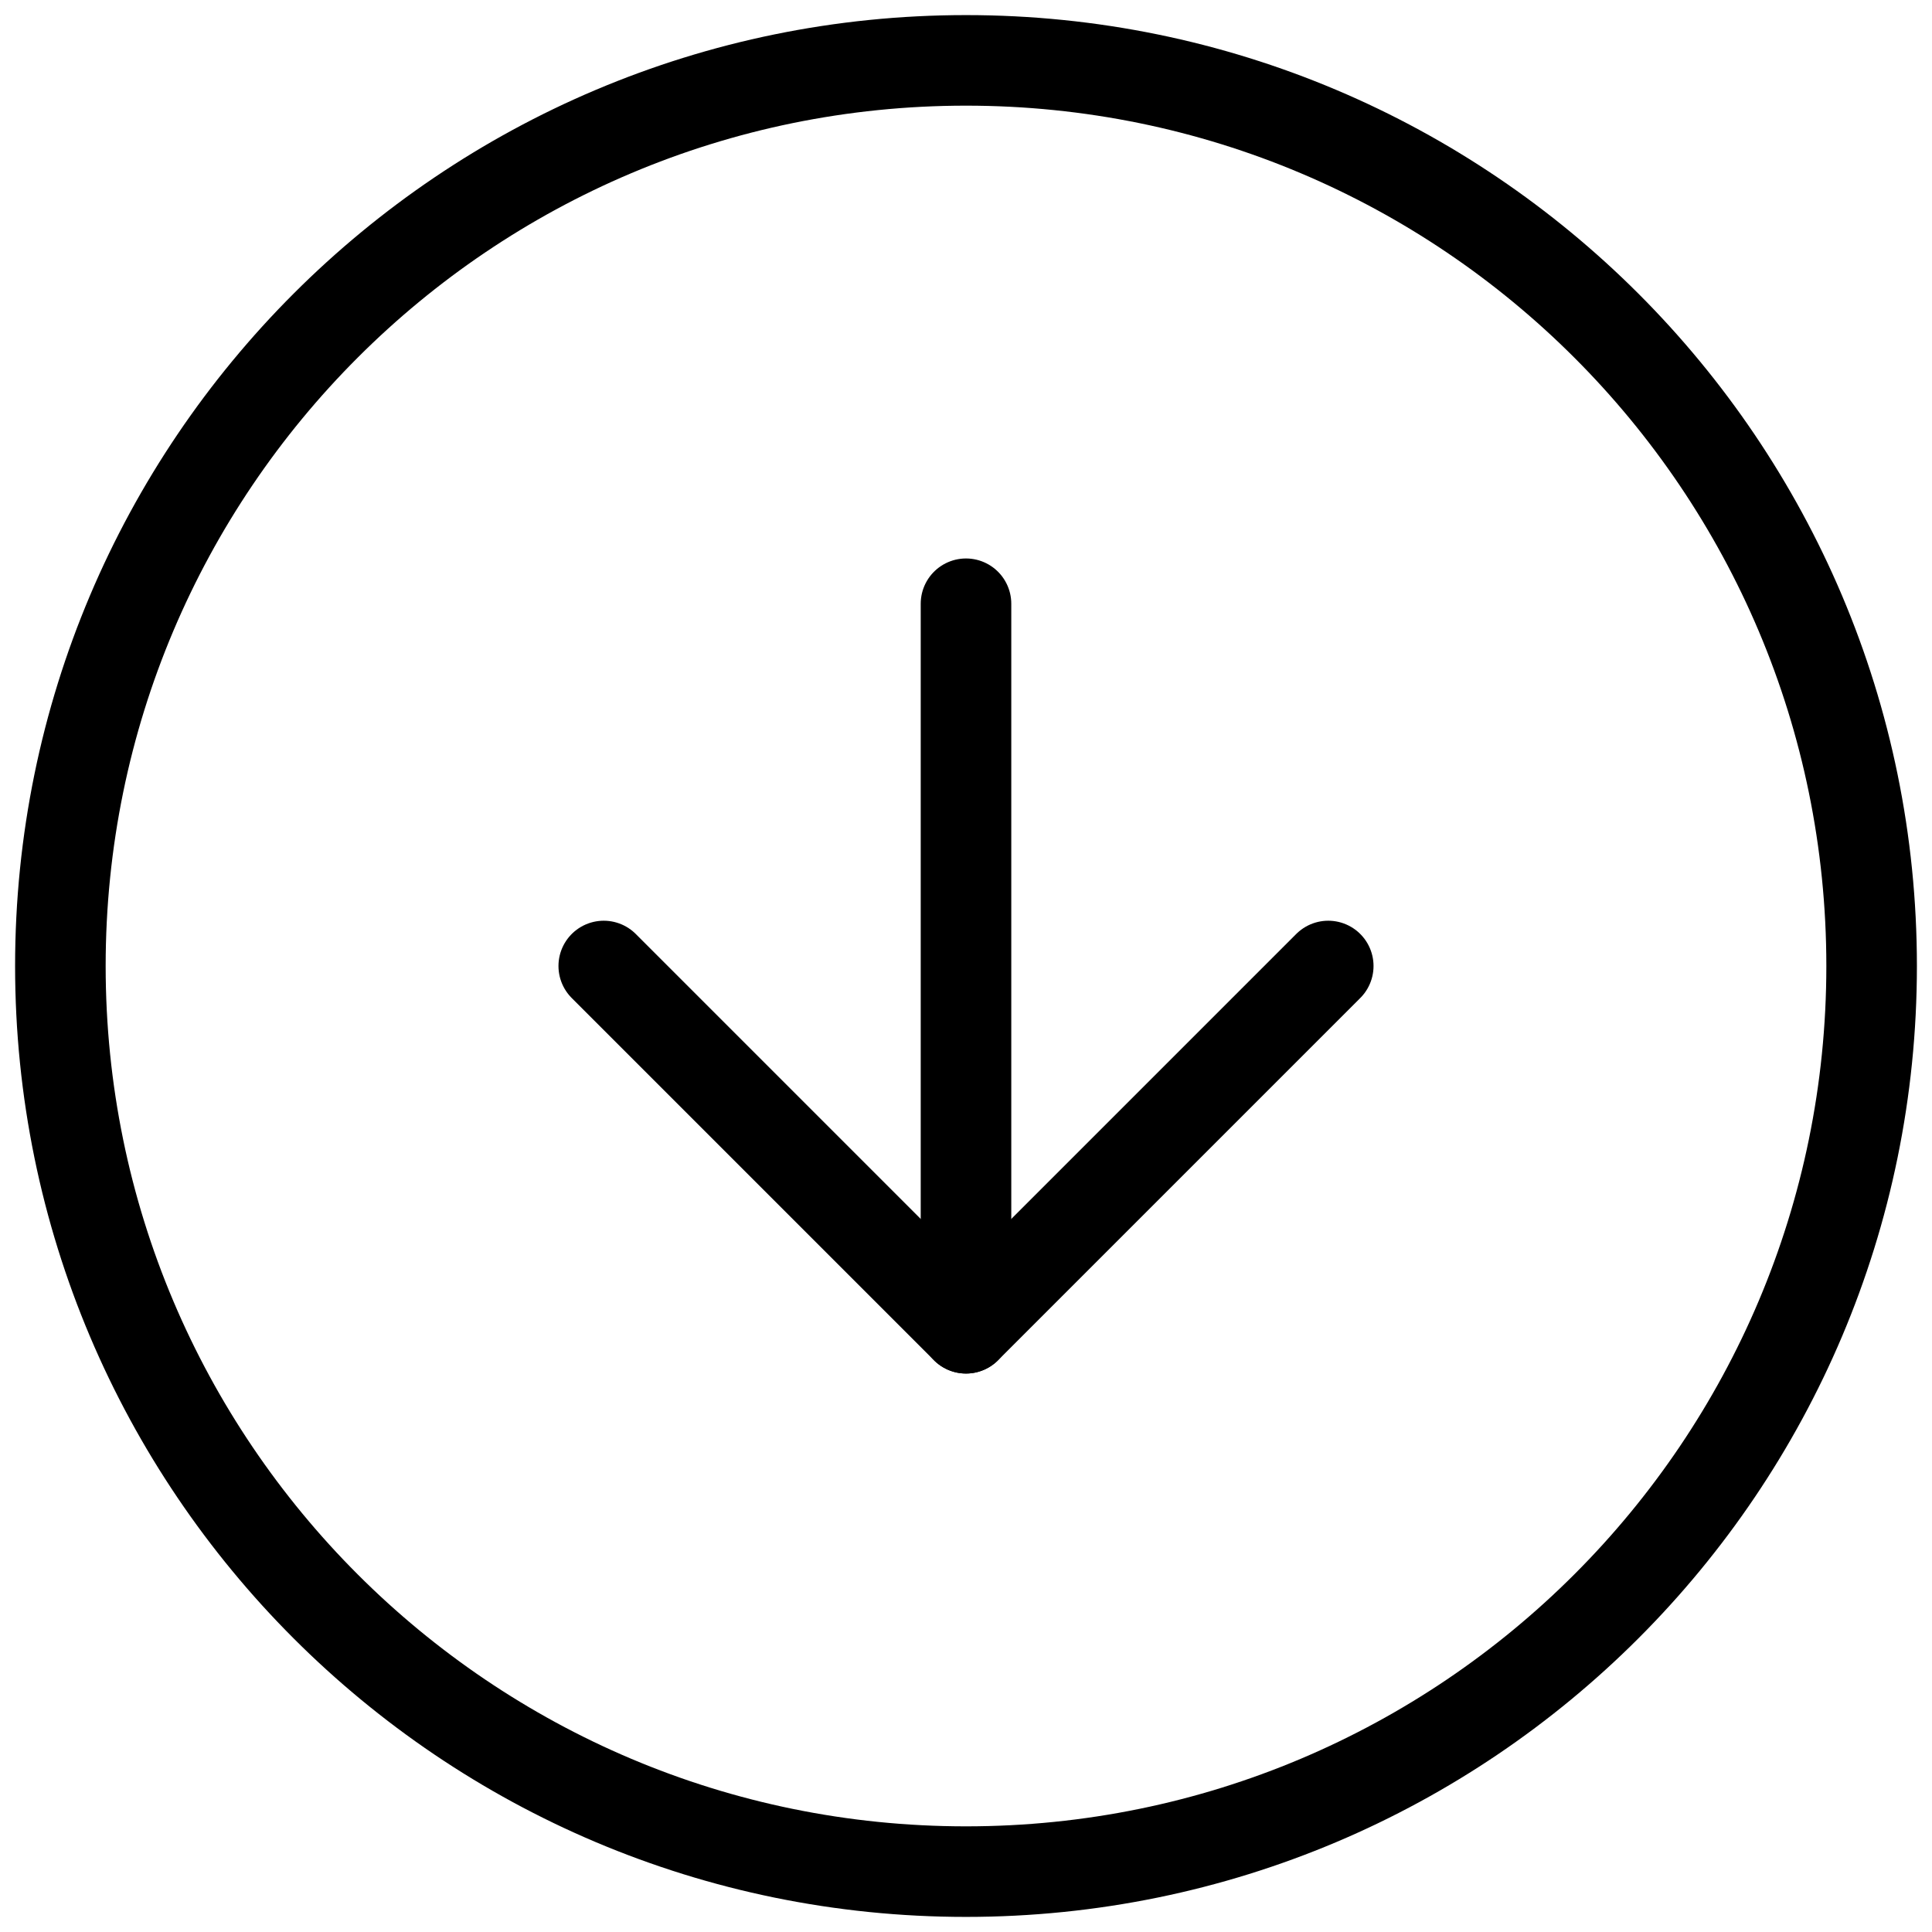 <svg width="32" height="32" viewBox="0 0 32 32" fill="none" xmlns="http://www.w3.org/2000/svg">
<path d="M16 31C24.284 31 31 24.284 31 16C31 7.716 24.284 1 16 1C7.716 1 1 7.716 1 16C1 24.284 7.716 31 16 31Z" stroke="black" stroke-width="1.5" stroke-linecap="round" stroke-linejoin="round"/>
<path d="M10 16L16 22L22 16" stroke="black" stroke-width="1.5" stroke-linecap="round" stroke-linejoin="round"/>
<path d="M16 10V22" stroke="black" stroke-width="1.5" stroke-linecap="round" stroke-linejoin="round"/>
</svg>
